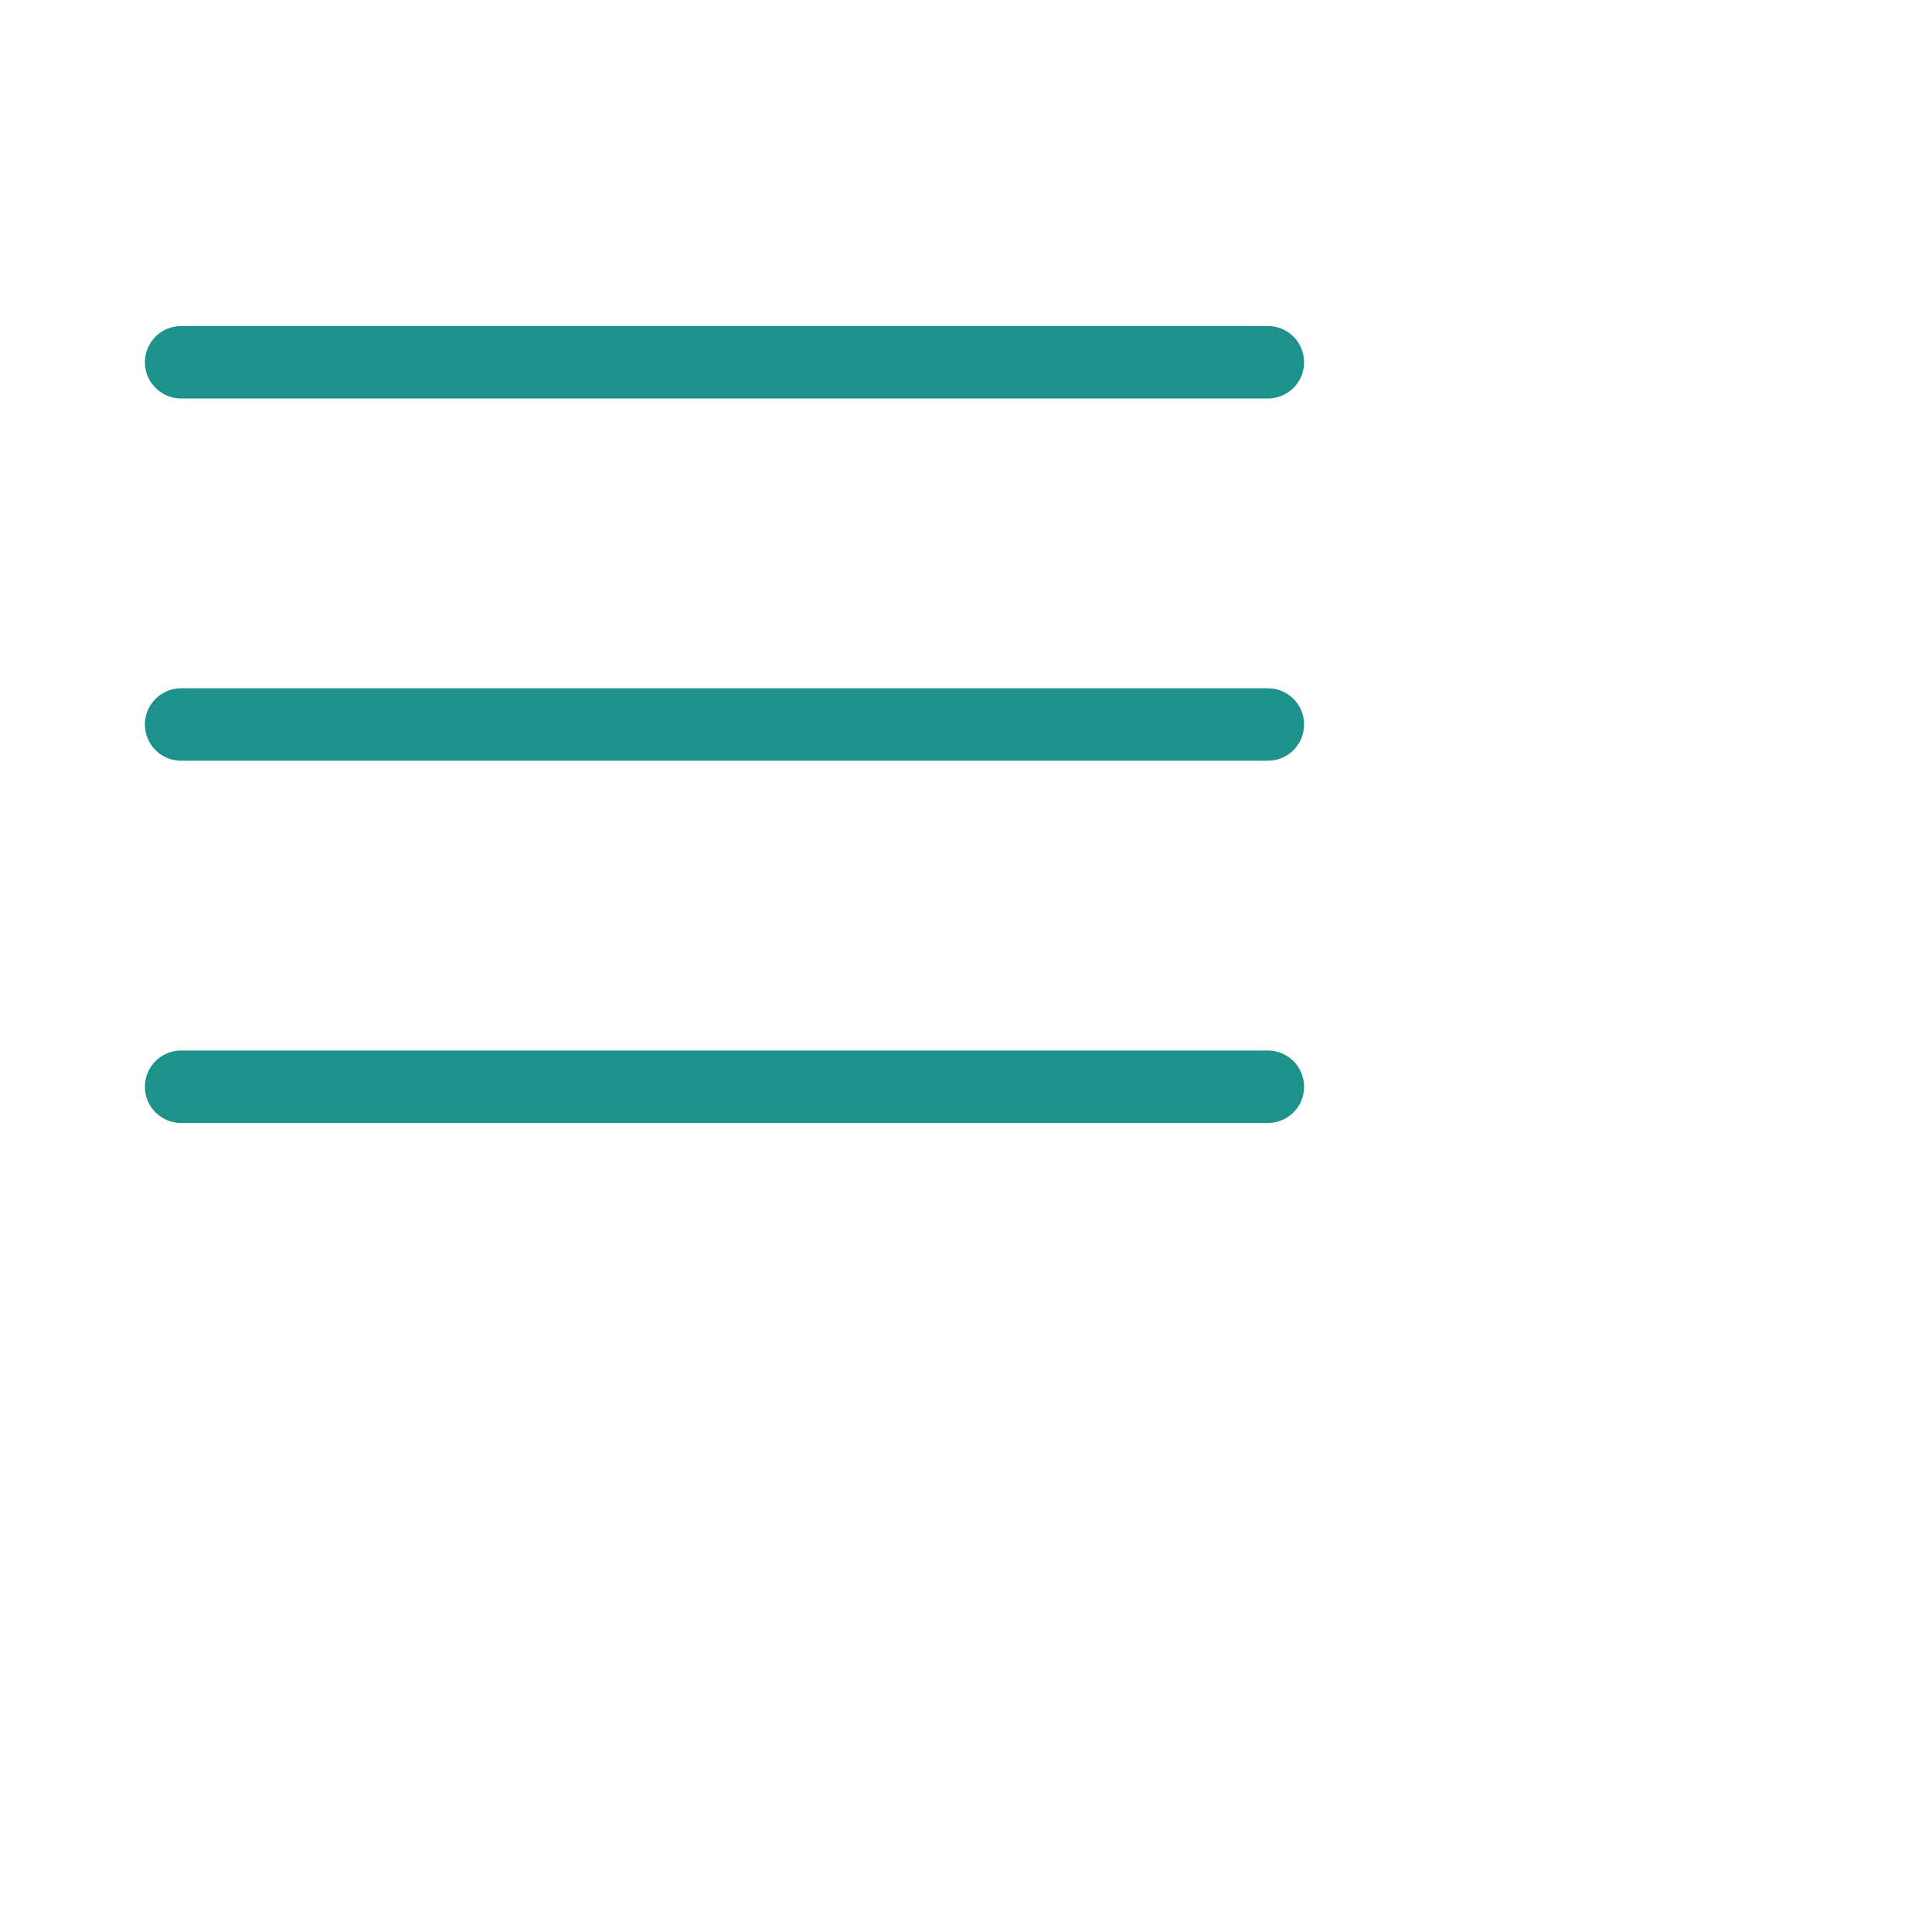 <?xml version="1.0" encoding="utf-8"?><!-- Uploaded to: SVG Repo, www.svgrepo.com, Generator: SVG Repo Mixer Tools -->
<svg fill="#000000" width="800px" height="800px" viewBox="0 0 32 32" id="menu-alt" data-name="Flat Line" xmlns="http://www.w3.org/2000/svg" class="icon flat-line"><path id="primary" d="M3,12H21M3,18H21M3,6H21" style="fill: none; stroke: rgb(29,146,138); stroke-linecap: round; stroke-linejoin: round; stroke-width: 1.2;"></path></svg>